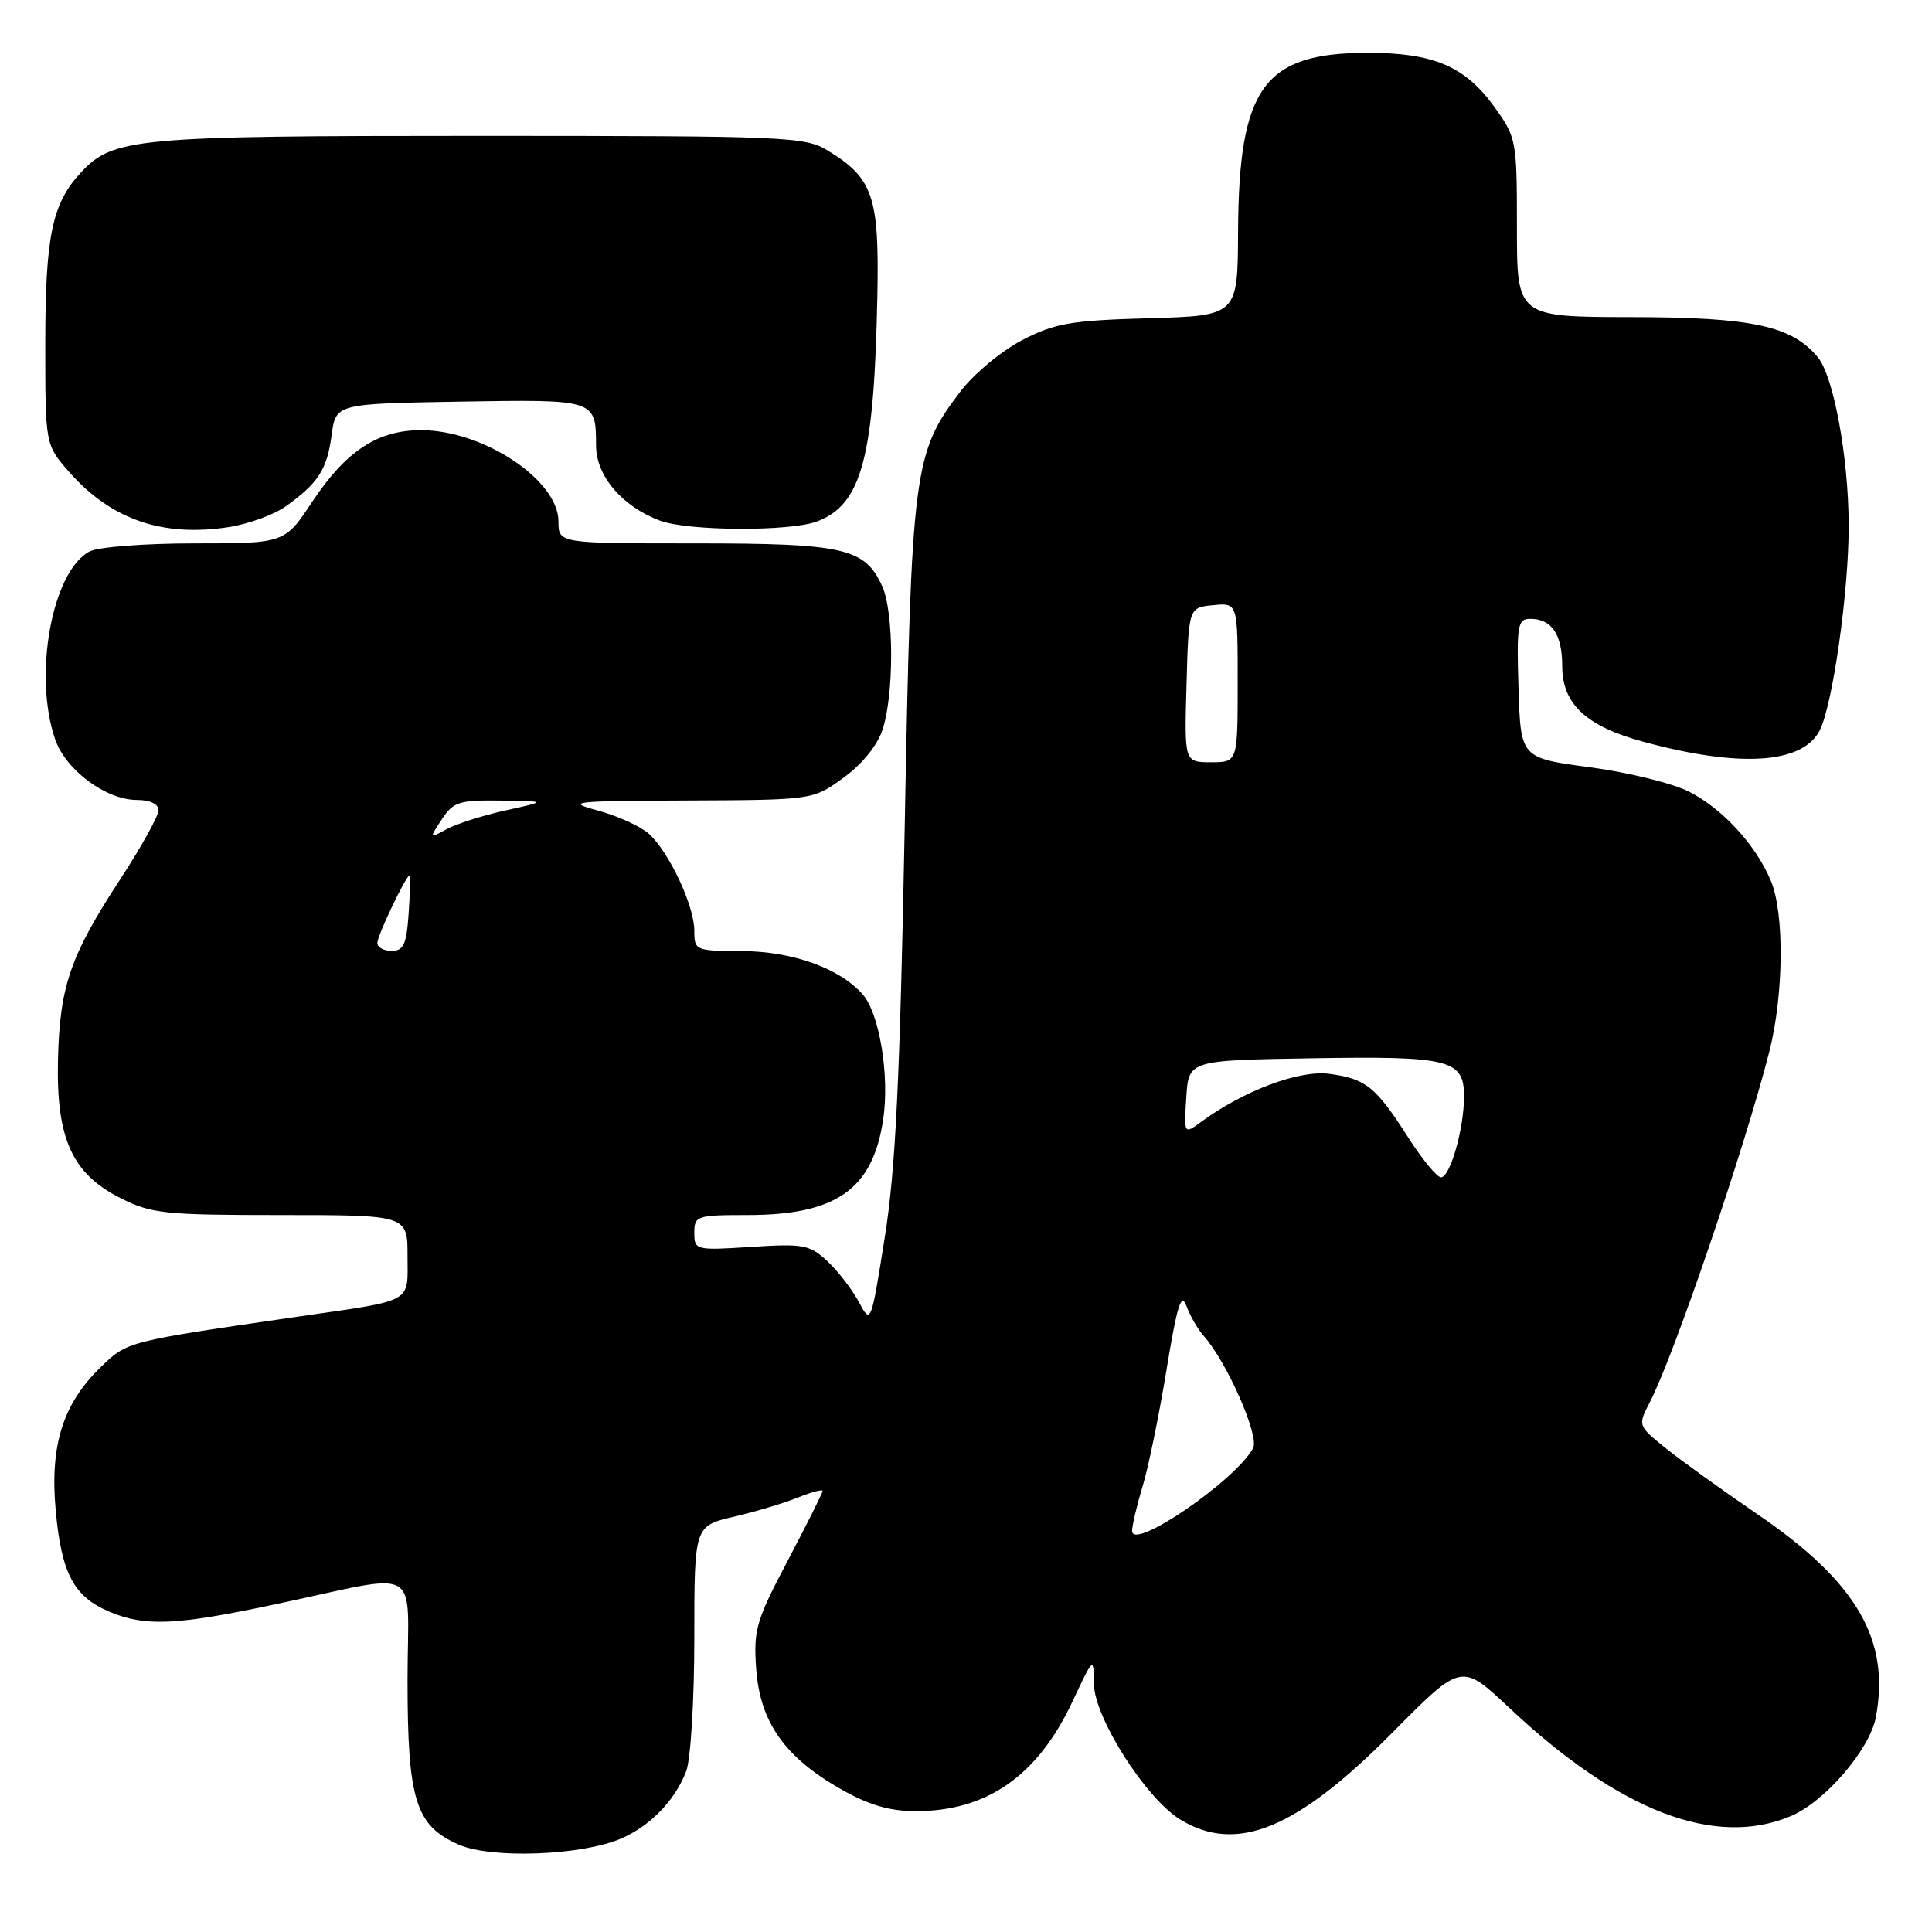 <?xml version="1.0" encoding="UTF-8" standalone="no"?>
<!DOCTYPE svg PUBLIC "-//W3C//DTD SVG 1.1//EN" "http://www.w3.org/Graphics/SVG/1.1/DTD/svg11.dtd" >
<svg xmlns="http://www.w3.org/2000/svg" xmlns:xlink="http://www.w3.org/1999/xlink" version="1.1" viewBox="0 0 256 256">
 <g >
 <path fill="currentColor"
d=" M 82.25 243.64 C 86.13 241.99 89.47 238.54 90.93 234.68 C 91.52 233.14 92.00 225.19 92.00 217.03 C 92.00 202.20 92.00 202.20 97.25 200.97 C 100.14 200.30 103.96 199.15 105.75 198.42 C 107.54 197.70 109.00 197.31 109.00 197.56 C 109.00 197.81 106.93 201.95 104.40 206.75 C 100.18 214.74 99.83 215.96 100.20 221.14 C 100.71 228.17 103.94 232.78 111.31 237.01 C 115.07 239.16 117.82 239.98 121.28 239.99 C 130.75 240.01 137.47 235.33 142.09 225.50 C 144.91 219.50 144.91 219.50 144.95 223.14 C 145.01 227.61 151.83 238.32 156.41 241.11 C 163.87 245.66 171.86 242.37 184.57 229.51 C 193.65 220.34 193.65 220.34 199.98 226.29 C 214.56 240.00 227.21 244.87 237.28 240.65 C 241.78 238.77 247.75 231.83 248.56 227.55 C 250.48 217.28 246.06 209.66 232.97 200.71 C 228.31 197.53 222.81 193.57 220.75 191.92 C 217.00 188.90 217.00 188.90 218.64 185.74 C 221.85 179.52 231.19 152.10 234.44 139.36 C 236.36 131.81 236.46 121.03 234.65 116.72 C 232.66 111.96 228.27 107.18 223.81 104.90 C 221.65 103.80 215.74 102.34 210.69 101.67 C 201.50 100.44 201.50 100.44 201.21 91.22 C 200.95 82.83 201.09 82.00 202.76 82.00 C 205.61 82.00 207.00 84.05 207.00 88.25 C 207.00 93.28 210.17 96.24 217.76 98.29 C 230.47 101.74 238.74 101.23 241.08 96.86 C 242.82 93.59 245.00 78.29 244.96 69.50 C 244.93 60.54 242.96 49.86 240.87 47.34 C 237.43 43.18 232.18 42.04 216.25 42.02 C 201.00 42.00 201.00 42.00 201.00 30.15 C 201.00 18.52 200.94 18.22 197.94 14.07 C 194.10 8.78 189.92 7.00 181.28 7.00 C 167.45 7.00 164.15 11.53 164.05 30.67 C 164.00 41.83 164.00 41.83 152.22 42.17 C 141.93 42.46 139.80 42.82 135.48 45.05 C 132.75 46.46 129.06 49.52 127.28 51.85 C 121.03 60.05 120.77 62.06 119.88 109.50 C 119.24 143.25 118.67 154.97 117.23 164.00 C 115.40 175.50 115.40 175.50 113.79 172.50 C 112.91 170.85 111.04 168.43 109.64 167.12 C 107.30 164.93 106.46 164.77 99.54 165.22 C 92.16 165.69 92.00 165.65 92.00 163.35 C 92.00 161.11 92.32 161.00 99.03 161.00 C 110.79 161.00 115.62 157.62 117.02 148.38 C 117.90 142.56 116.54 134.27 114.29 131.73 C 111.21 128.27 104.97 126.05 98.25 126.02 C 92.14 126.00 92.00 125.94 92.00 123.32 C 92.00 120.03 88.66 112.90 85.98 110.48 C 84.89 109.50 81.86 108.12 79.25 107.41 C 74.86 106.23 75.75 106.13 91.10 106.07 C 107.70 106.00 107.70 106.00 111.75 103.07 C 114.21 101.29 116.25 98.78 116.94 96.69 C 118.48 92.01 118.46 81.09 116.89 77.66 C 114.59 72.62 111.87 72.00 92.05 72.00 C 74.00 72.00 74.00 72.00 74.00 69.10 C 74.00 63.61 64.04 57.00 55.78 57.00 C 50.02 57.01 45.85 59.76 41.39 66.46 C 37.72 72.00 37.72 72.00 25.79 72.00 C 19.16 72.00 12.97 72.48 11.85 73.08 C 6.89 75.73 4.38 89.48 7.31 97.97 C 8.71 102.04 14.05 106.00 18.15 106.00 C 19.90 106.00 21.00 106.53 21.00 107.37 C 21.00 108.13 18.70 112.27 15.88 116.59 C 9.29 126.68 7.91 130.71 7.68 140.50 C 7.45 150.87 9.55 155.52 15.96 158.75 C 20.06 160.82 21.79 161.00 37.21 161.00 C 54.00 161.00 54.00 161.00 54.00 166.43 C 54.00 172.77 55.01 172.21 39.50 174.46 C 16.72 177.77 16.88 177.73 13.34 181.16 C 8.31 186.03 6.58 191.57 7.39 200.23 C 8.16 208.54 9.80 211.60 14.55 213.58 C 19.25 215.55 23.29 215.37 36.27 212.62 C 56.39 208.37 54.00 207.02 54.00 222.62 C 54.00 238.56 55.06 241.94 60.83 244.44 C 65.15 246.31 77.02 245.87 82.25 243.64 Z  M 37.85 67.10 C 42.15 64.04 43.34 62.21 43.94 57.66 C 44.50 53.50 44.50 53.50 60.93 53.22 C 79.00 52.92 78.96 52.91 78.98 59.06 C 79.00 63.07 82.42 67.09 87.43 68.98 C 91.14 70.38 104.68 70.45 108.27 69.09 C 114.21 66.83 115.85 60.63 116.26 38.94 C 116.50 26.03 115.66 23.59 109.70 19.96 C 106.66 18.10 104.36 18.01 63.62 18.00 C 17.78 18.00 14.98 18.26 10.69 22.89 C 6.89 26.99 6.00 31.32 6.00 45.61 C 6.00 58.93 6.00 58.93 9.15 62.52 C 14.68 68.82 21.51 71.19 30.26 69.85 C 32.88 69.45 36.30 68.21 37.85 67.10 Z  M 150.01 202.85 C 150.02 202.11 150.64 199.46 151.40 196.96 C 152.16 194.46 153.58 187.53 154.56 181.56 C 155.98 172.91 156.52 171.18 157.22 173.08 C 157.71 174.39 158.72 176.14 159.47 176.98 C 162.57 180.45 166.91 190.30 166.04 191.89 C 163.70 196.20 149.99 205.57 150.01 202.85 Z  M 186.59 150.71 C 182.30 144.00 180.99 142.94 176.14 142.29 C 172.16 141.76 164.81 144.51 159.19 148.63 C 156.88 150.33 156.88 150.33 157.19 145.41 C 157.50 140.50 157.50 140.50 173.77 140.23 C 192.12 139.92 194.00 140.39 193.99 145.29 C 193.99 149.56 192.15 156.00 190.94 156.00 C 190.41 156.00 188.45 153.62 186.59 150.71 Z  M 50.00 124.96 C 50.00 123.96 53.80 116.00 54.27 116.00 C 54.40 116.00 54.34 118.25 54.15 121.00 C 53.87 125.13 53.47 126.00 51.90 126.00 C 50.86 126.00 50.00 125.53 50.00 124.96 Z  M 58.54 108.57 C 60.06 106.25 60.83 106.01 66.37 106.08 C 72.50 106.17 72.50 106.17 67.00 107.38 C 63.98 108.05 60.46 109.17 59.18 109.87 C 56.87 111.14 56.86 111.14 58.54 108.57 Z  M 157.22 90.75 C 157.50 80.50 157.50 80.50 160.75 80.19 C 164.00 79.87 164.00 79.87 164.00 90.44 C 164.00 101.00 164.00 101.00 160.47 101.00 C 156.93 101.00 156.93 101.00 157.22 90.75 Z "/>
</g>
</svg>